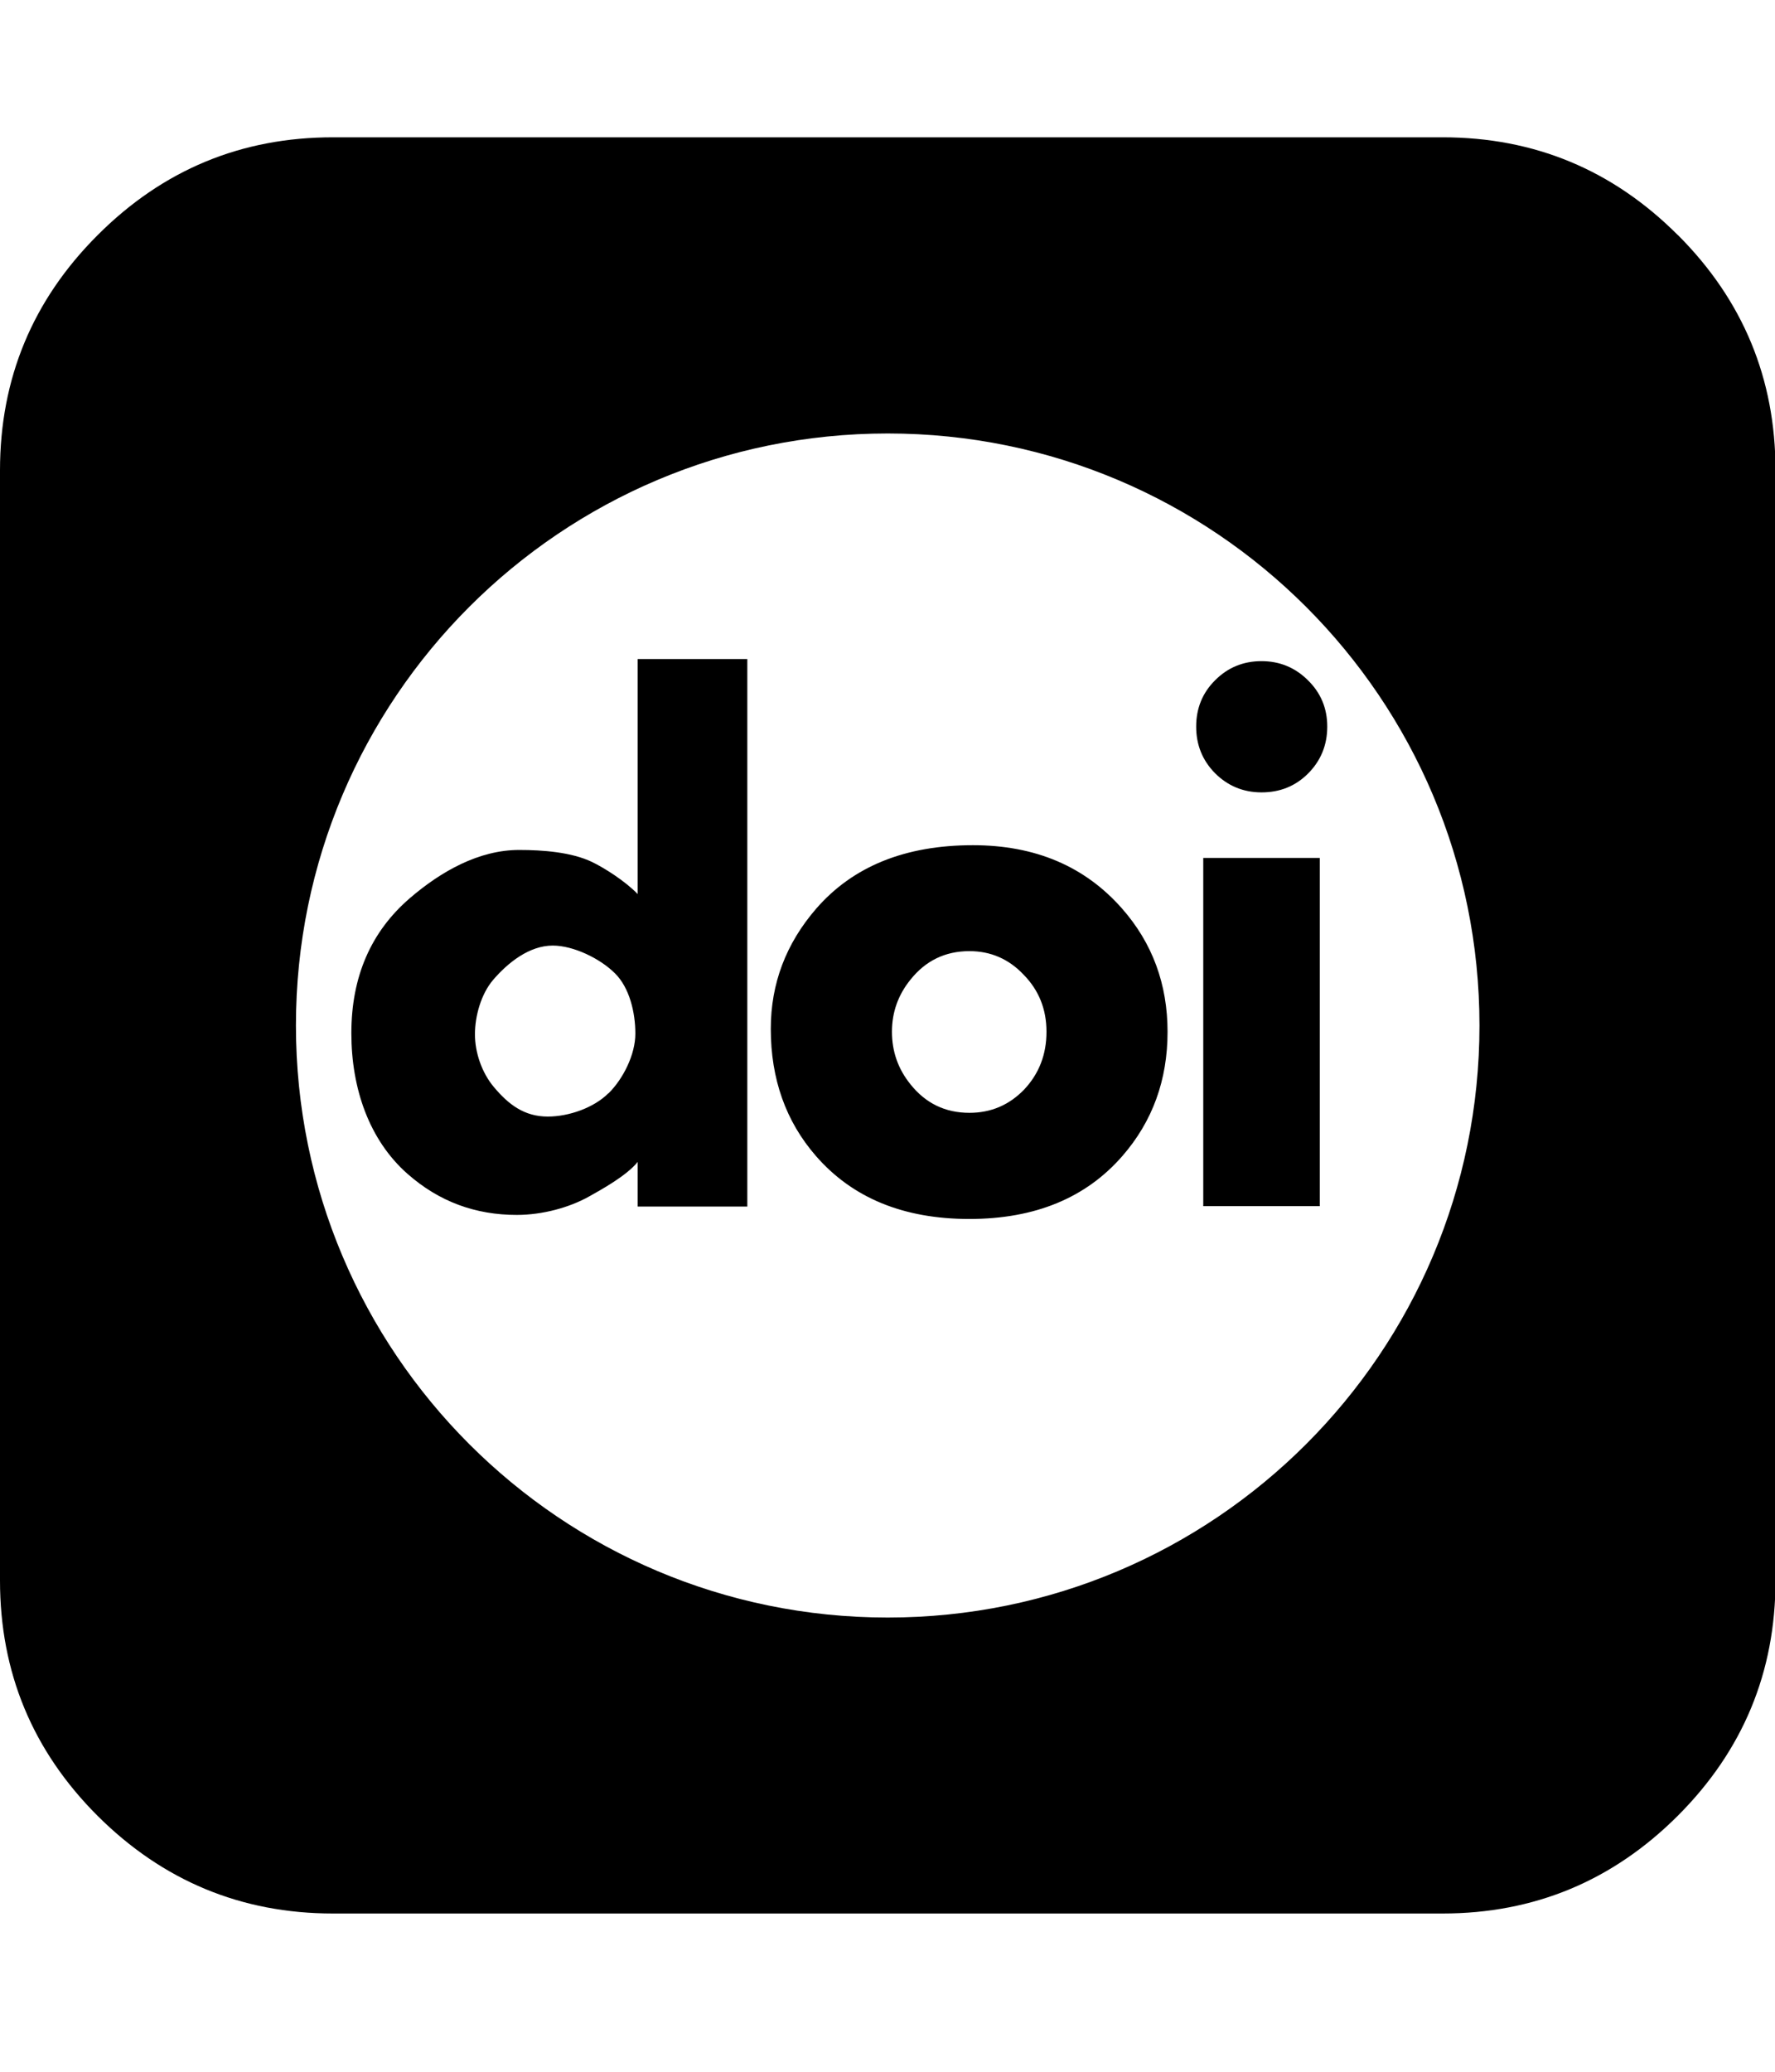 <svg xmlns="http://www.w3.org/2000/svg" width="100%" height="100%" viewBox="0 0 1755 2048"><path fill="currentColor" d="M962 835.3c-67 0-118.6 20.9-154.9 62.6-30 34.6-45 74.2-45 118.9 0 49.6 14.9 91.5 44.6 125.6 36.1 41.5 86.6 62.3 151.7 62.3 64.9 0 115.3-20.8 151.4-62.3 29.7-34.1 44.6-75 44.6-122.6 0-47.2-15-87.8-45-121.9-36.8-41.8-85.9-62.6-147.5-62.6zM1012.6 1076.8c-14.8 15.3-32.8 23-54.1 23-23.9 0-43.3-9.4-58.3-28.2-12.2-15.1-18.3-32.4-18.3-51.9 0-19.3 6.1-36.4 18.3-51.5 15-18.8 34.4-28.2 58.3-28.2 21.1 0 39 7.8 53.7 23.4 15 15.3 22.5 34.1 22.5 56.3 0 22.5-7.4 41.5-22.1 57.1zM630.5 883.6c-12.4-12.9-33.4-26.1-45.1-31.7-20.4-9.8-49-11.9-72.1-11.9-39.8 0-77.3 21.2-108 47.6-38.6 33.2-57.9 77.7-57.9 133.5 0 54.8 17.7 105.6 55.4 138.9 31.6 27.9 67.7 40.7 108.2 40.7 25.1 0 51.8-7.2 71.4-18.2 11.2-6.3 37.1-20.4 48.1-34.2v44.1h108.4v-541.1h-108.4v232.4zM601.5 1080.5c-14.3 14.3-39.1 23-59.9 23-23.2 0-38.8-11.9-53.3-29.2-11.9-14.1-18.7-34.1-18.7-52.1s6-39.7 17.9-53.7c14.8-17.3 36-34 59-34 20.6 0 47 12.9 61.5 27.4 14.5 14.3 20.2 38.9 20.2 59.6 0 20.8-12.1 44.8-26.6 59.1zM1189.7 1192h115.2v-344.1h-115.2v344.1zM1201.3 672.4c-12.4 12.4-18.6 27.6-18.6 45.7s6.2 33.4 18.6 46c12.6 12.6 28 19 46 19 18.3 0 33.6-6.2 46-18.6 12.6-12.6 19-28.1 19-46.4 0-18-6.3-33.2-19-45.7-12.6-12.6-28-19-46-19-18 0-33.4 6.3-46 19zM1658.9 232.3c-64.4-64.4-141.9-96.6-232.6-96.6h-1097.1c-90.7 0-168.1 32.1-232.6 96.6-64.4 64.3-96.6 141.9-96.6 232.6v1097.1c0 90.7 32.1 168.3 96.6 232.7 64.4 64.1 142 96.4 232.6 96.4h1097.1c90.7 0 168.2-32.3 232.6-96.6 64.4-64.4 96.6-141.9 96.6-232.6v-1097.1c0-90.7-32.2-168.3-96.6-232.6zM877.7 1598.6c-323.2 0-585.1-262-585.1-585.1 0-323.2 262-585.1 585.1-585.1s585.1 262 585.1 585.1c0 323.2-262 585.1-585.1 585.1z" /></svg>